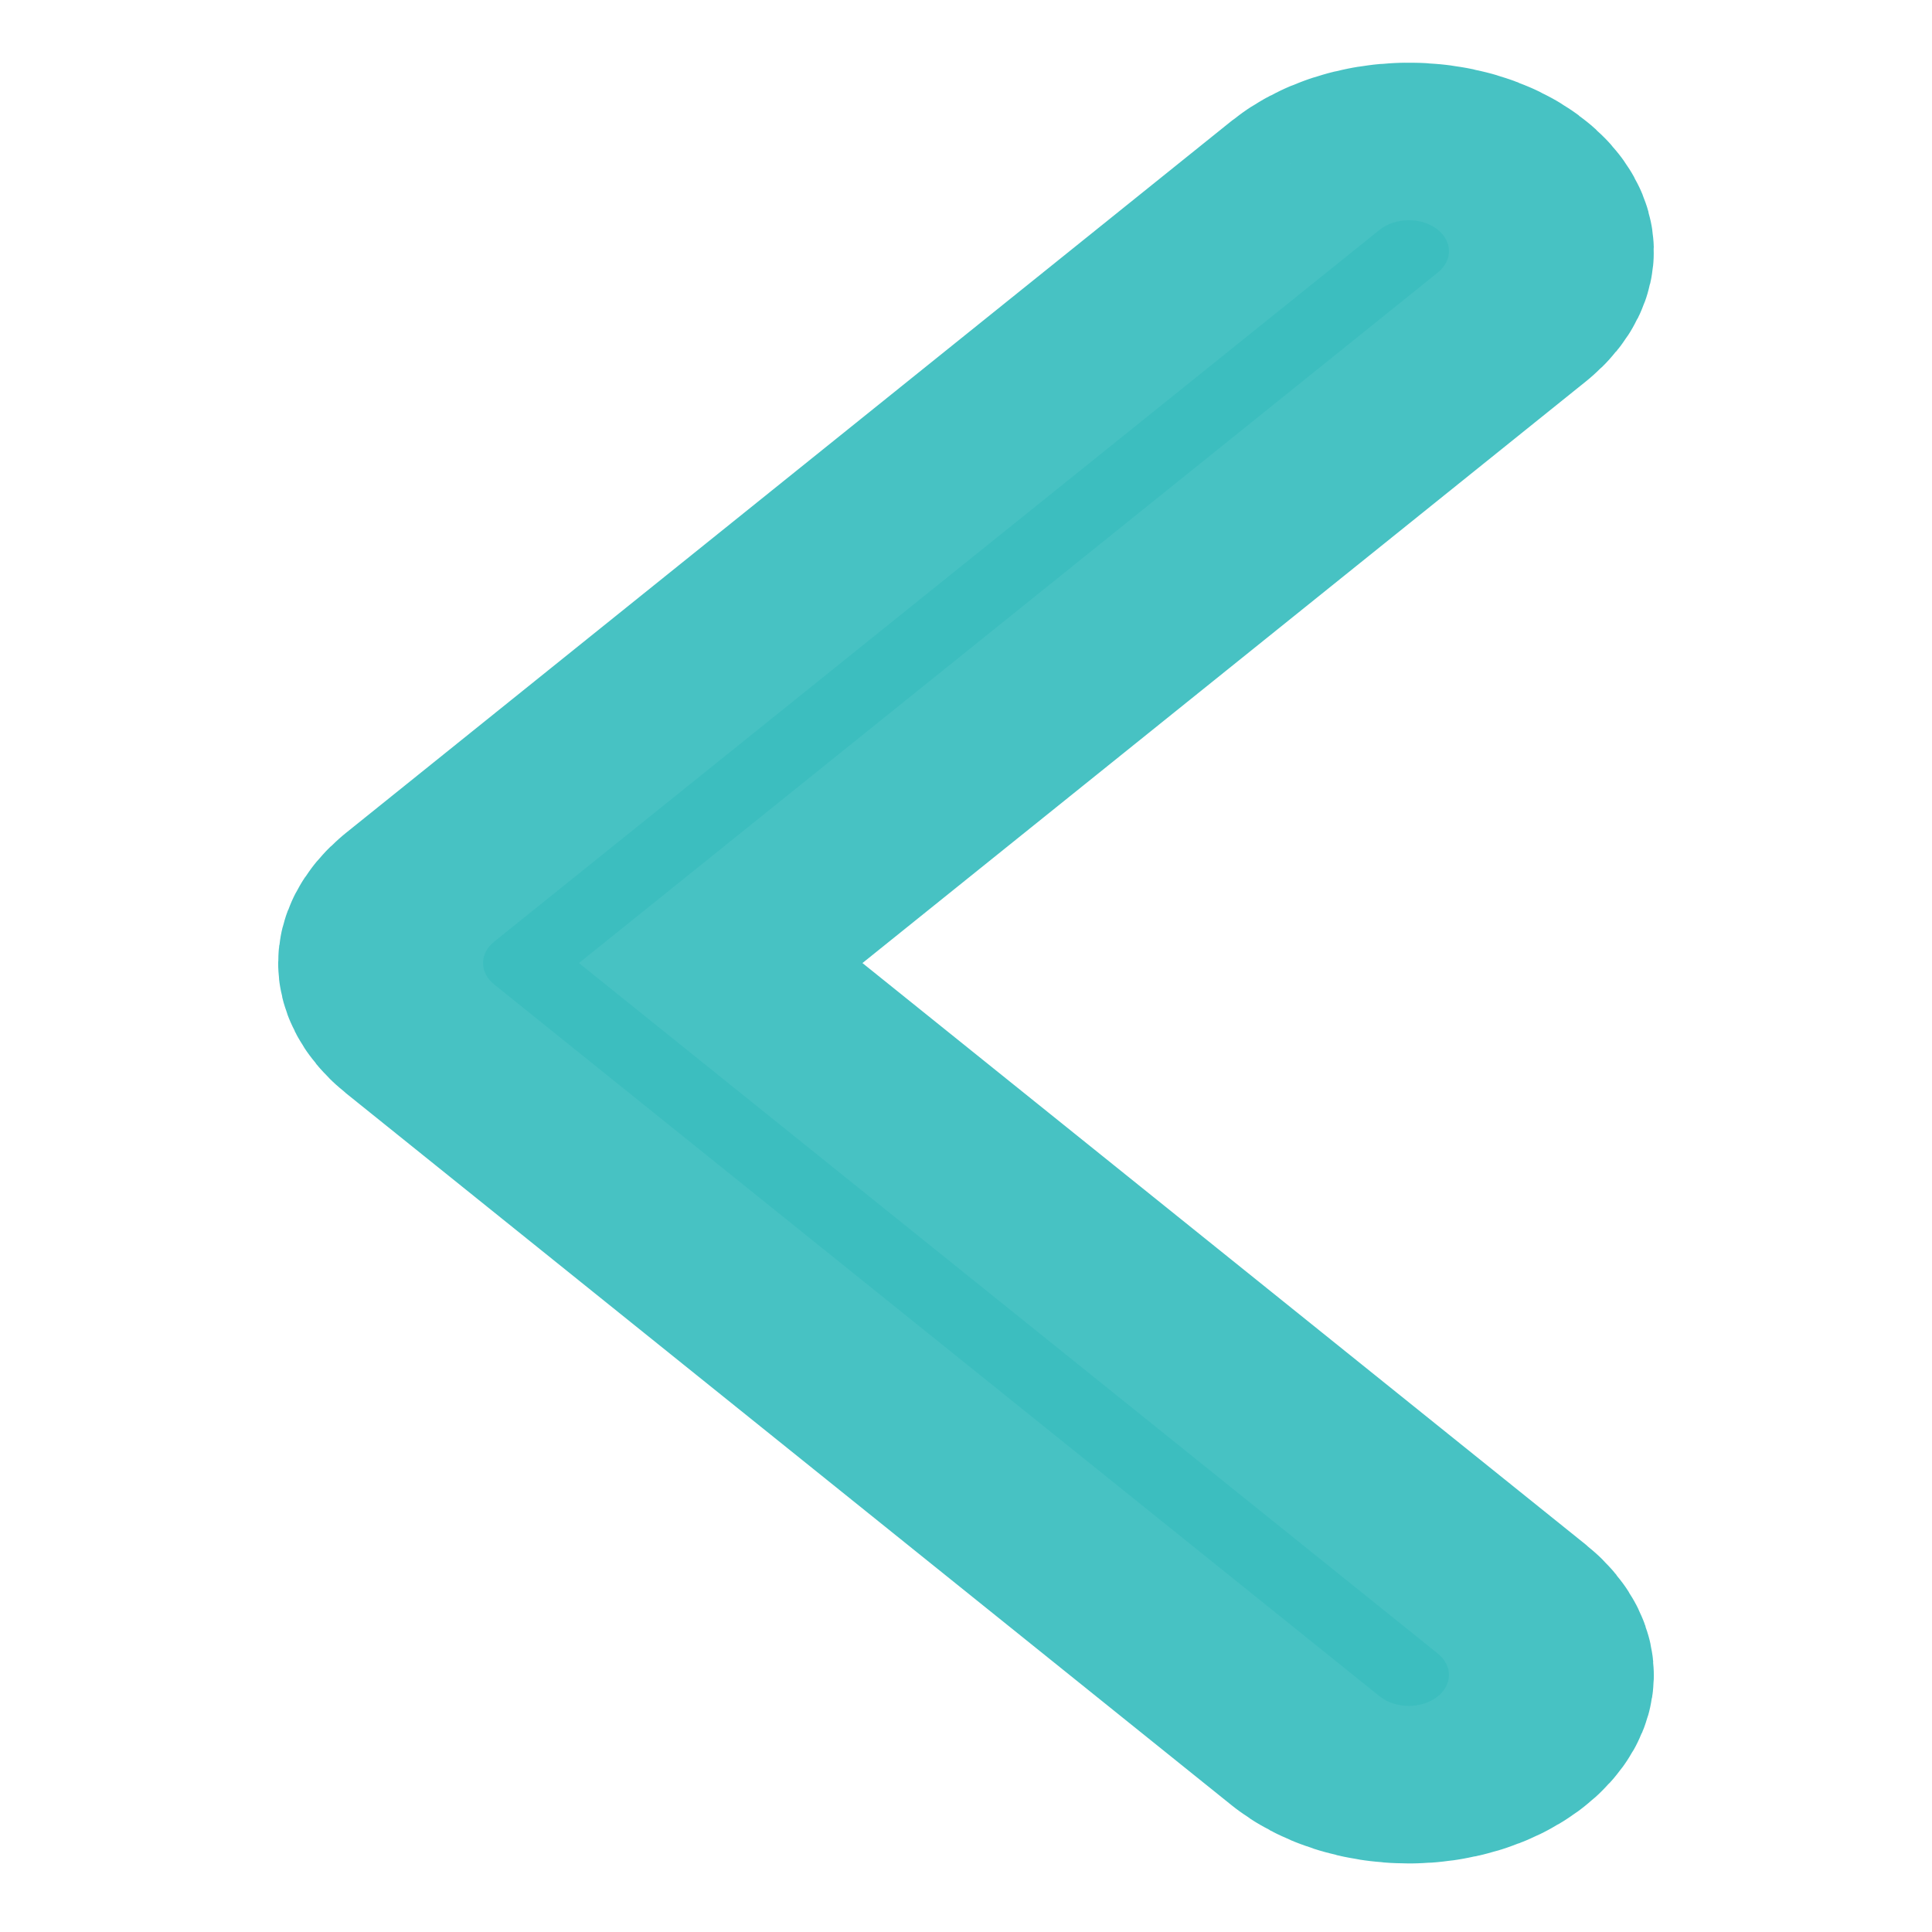 <?xml version="1.0" encoding="UTF-8" standalone="no"?>
<!-- Generator: Adobe Illustrator 19.0.0, SVG Export Plug-In . SVG Version: 6.00 Build 0)  -->

<svg
   xmlns:dc="http://purl.org/dc/elements/1.1/"
   xmlns:cc="http://creativecommons.org/ns#"
   xmlns:rdf="http://www.w3.org/1999/02/22-rdf-syntax-ns#"
   xmlns:svg="http://www.w3.org/2000/svg"
   xmlns="http://www.w3.org/2000/svg"
   xmlns:sodipodi="http://sodipodi.sourceforge.net/DTD/sodipodi-0.dtd"
   xmlns:inkscape="http://www.inkscape.org/namespaces/inkscape"
   version="1.1"
   id="Layer_1"
   x="0px"
   y="0px"
   viewBox="0 0 511.991 511.991"
   style="enable-background:new 0 0 511.991 511.991;"
   xml:space="preserve"
   sodipodi:docname="back2black.svg"
   inkscape:version="0.92.4 (5da689c313, 2019-01-14)"><defs
   id="defs41" /><sodipodi:namedview
   pagecolor="#ffffff"
   bordercolor="#666666"
   borderopacity="1"
   objecttolerance="10"
   gridtolerance="10"
   guidetolerance="10"
   inkscape:pageopacity="0"
   inkscape:pageshadow="2"
   inkscape:window-width="1280"
   inkscape:window-height="1002"
   id="namedview39"
   showgrid="false"
   inkscape:zoom="0.4609456"
   inkscape:cx="242.40839"
   inkscape:cy="170.66374"
   inkscape:window-x="1358"
   inkscape:window-y="-8"
   inkscape:window-maximized="1"
   inkscape:current-layer="Layer_1" />
<g
   id="g6"
   style="fill:#3cbebf;fill-opacity:0.941;stroke:#3cbebf;stroke-width:108.573;stroke-miterlimit:4;stroke-dasharray:none;stroke-opacity:0.941"
   transform="matrix(1,0,0,0.769,0,58.358)">
	<g
   id="g4"
   style="fill:#3cbebf;fill-opacity:0.941;stroke:#3cbebf;stroke-width:108.573;stroke-miterlimit:4;stroke-dasharray:none;stroke-opacity:0.941">
		<path
   d="M 153.433,255.991 381.037,18.033 c 4.063,-4.26 3.917,-11.01 -0.333,-15.083 -4.229,-4.073 -10.979,-3.896 -15.083,0.333 L 130.954,248.616 c -3.937,4.125 -3.937,10.625 0,14.75 L 365.621,508.7 c 2.104,2.188 4.896,3.292 7.708,3.292 2.646,0 5.313,-0.979 7.375,-2.958 4.25,-4.073 4.396,-10.823 0.333,-15.083 z"
   id="path2"
   style="fill:#3cbebf;fill-opacity:0.941;stroke:#3cbebf;stroke-width:108.573;stroke-miterlimit:4;stroke-dasharray:none;stroke-opacity:0.941"
   inkscape:connector-curvature="0" />
	</g>
</g>
<g
   id="g8">
</g>
<g
   id="g10">
</g>
<g
   id="g12">
</g>
<g
   id="g14">
</g>
<g
   id="g16">
</g>
<g
   id="g18">
</g>
<g
   id="g20">
</g>
<g
   id="g22">
</g>
<g
   id="g24">
</g>
<g
   id="g26">
</g>
<g
   id="g28">
</g>
<g
   id="g30">
</g>
<g
   id="g32">
</g>
<g
   id="g34">
</g>
<g
   id="g36">
</g>
</svg>